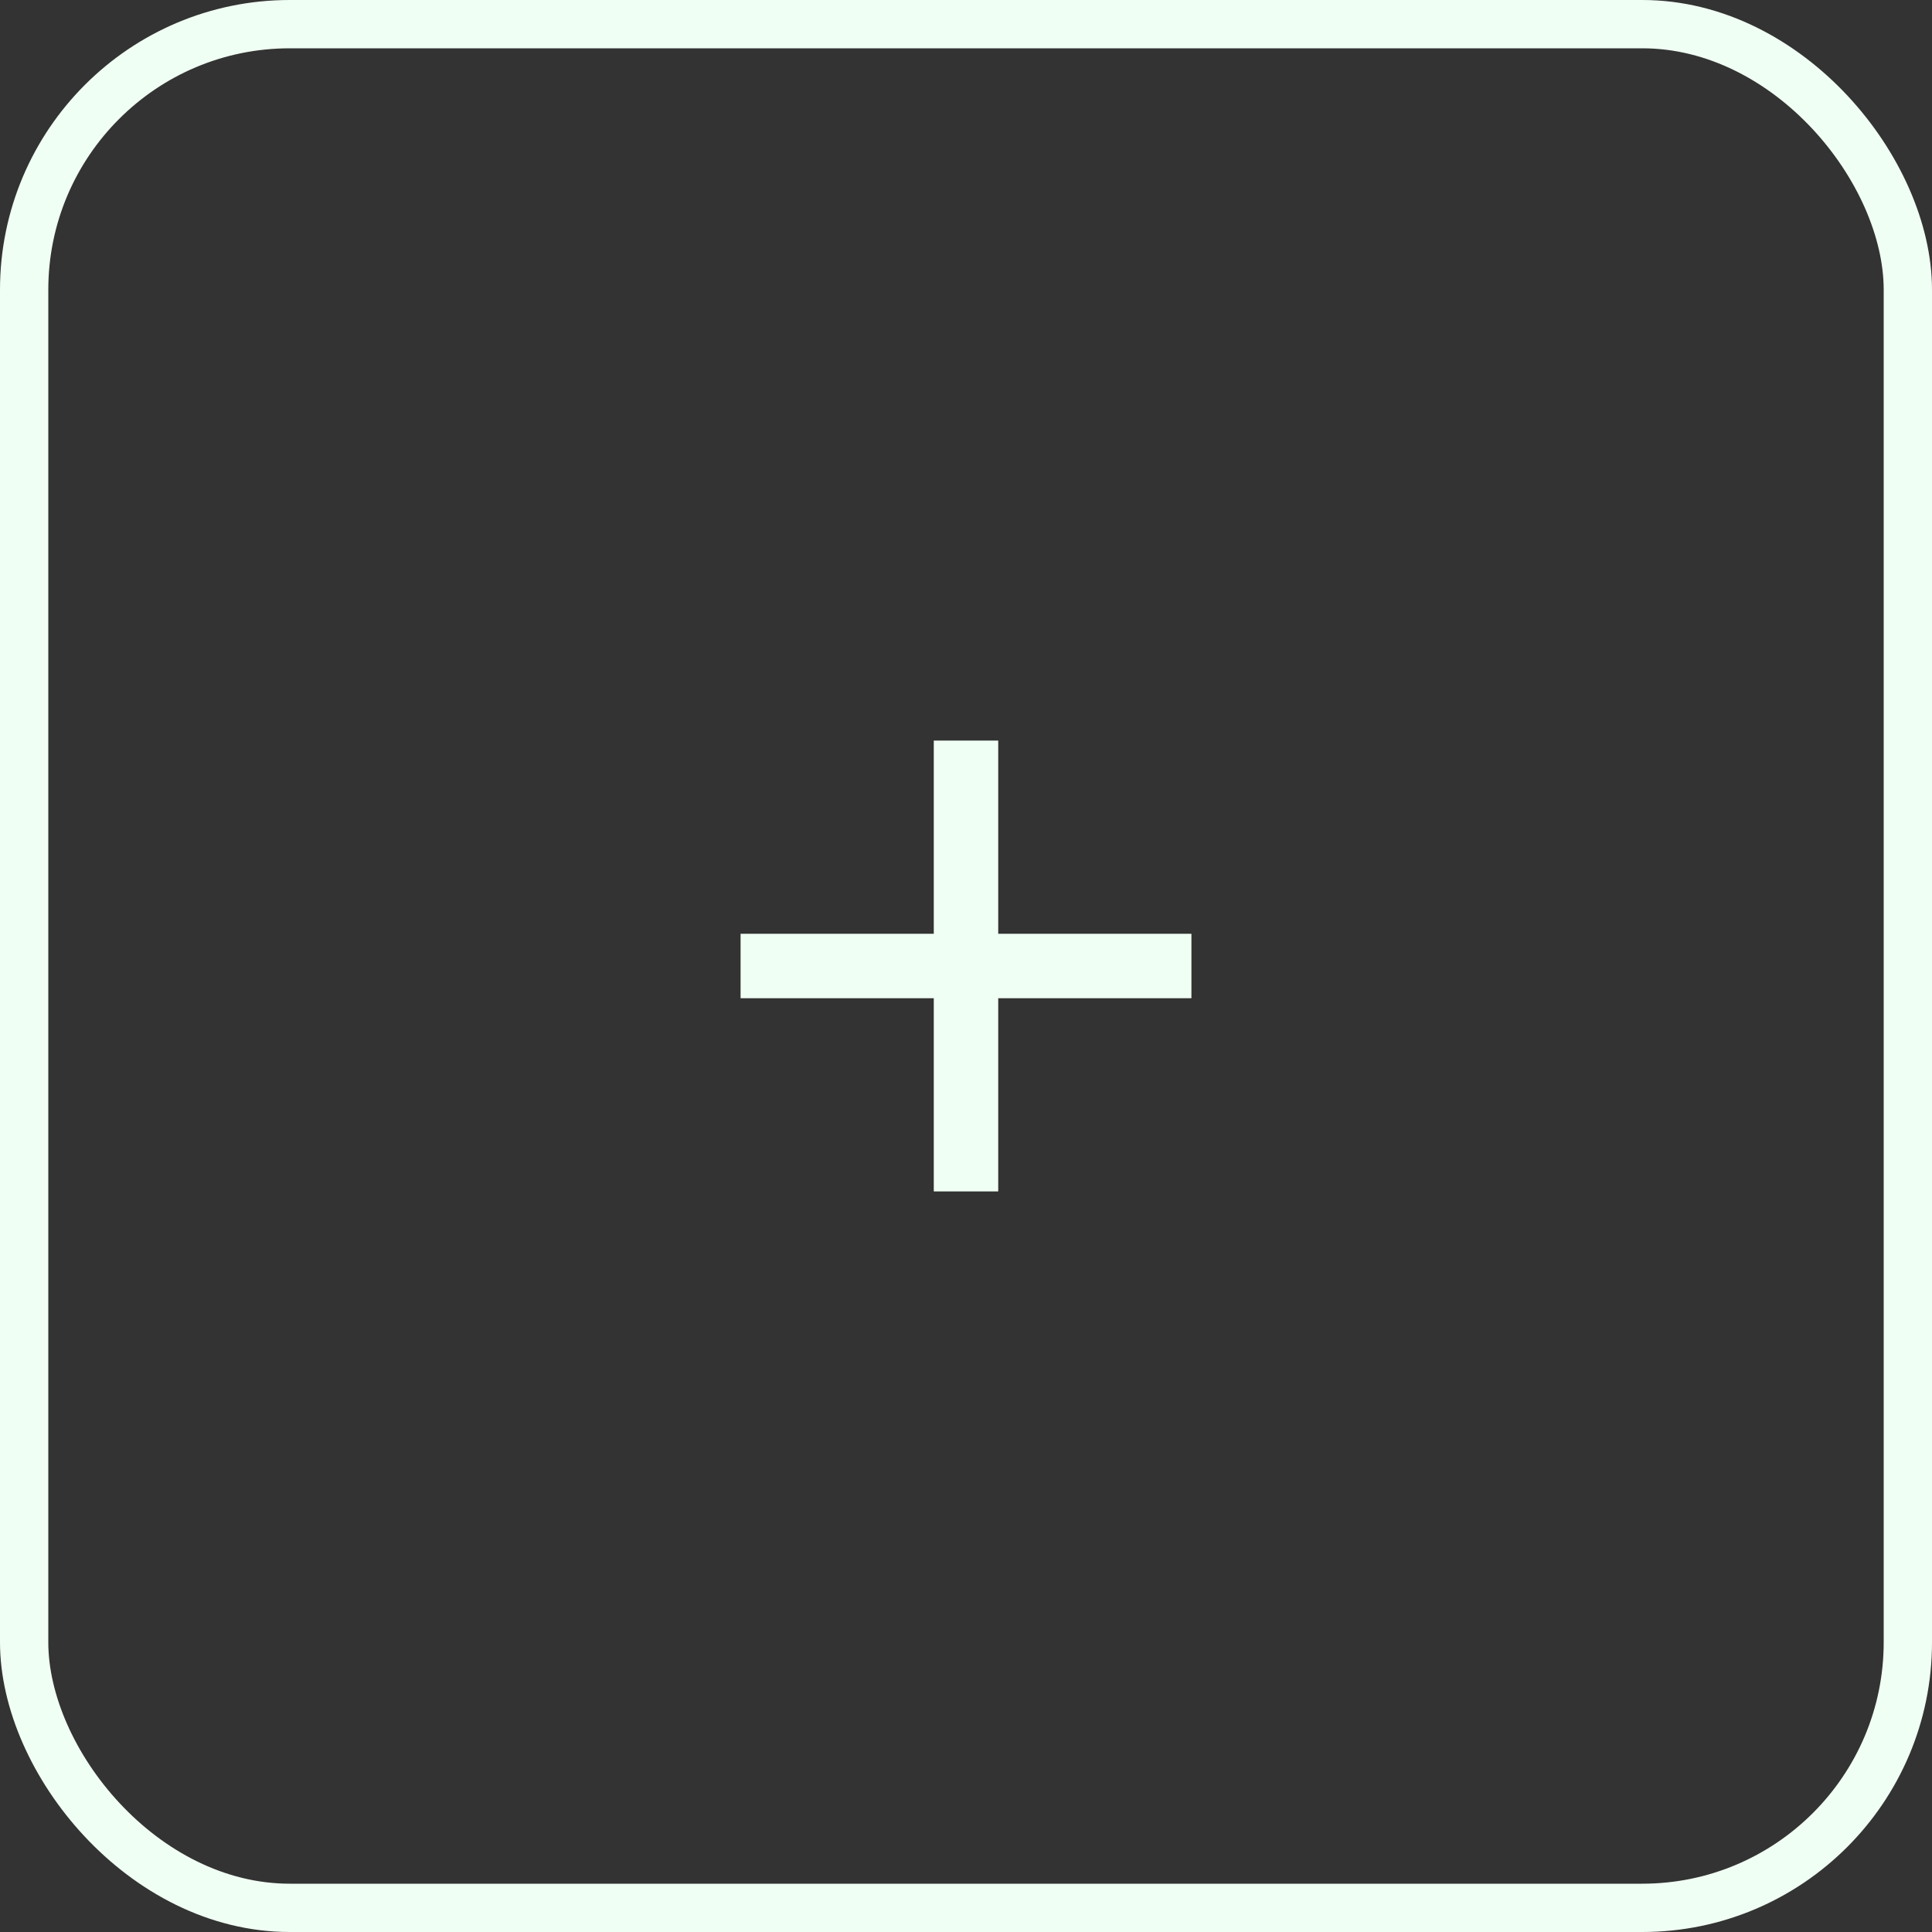 <svg width="40" height="40" viewBox="0 0 40 40" fill="none" xmlns="http://www.w3.org/2000/svg">
<rect x="0" y="0" width="40" height="40" fill="#333333" stroke="none"/>
<rect x="0.5" y="0.5" width="39" height="39" rx="5.5" stroke="#F0FFF4"/>
<path d="M24.667 20.667H20.667V24.667H19.333V20.667H15.333V19.333H19.333V15.333H20.667V19.333H24.667V20.667Z" fill="#F0FFF4"/>
</svg>
